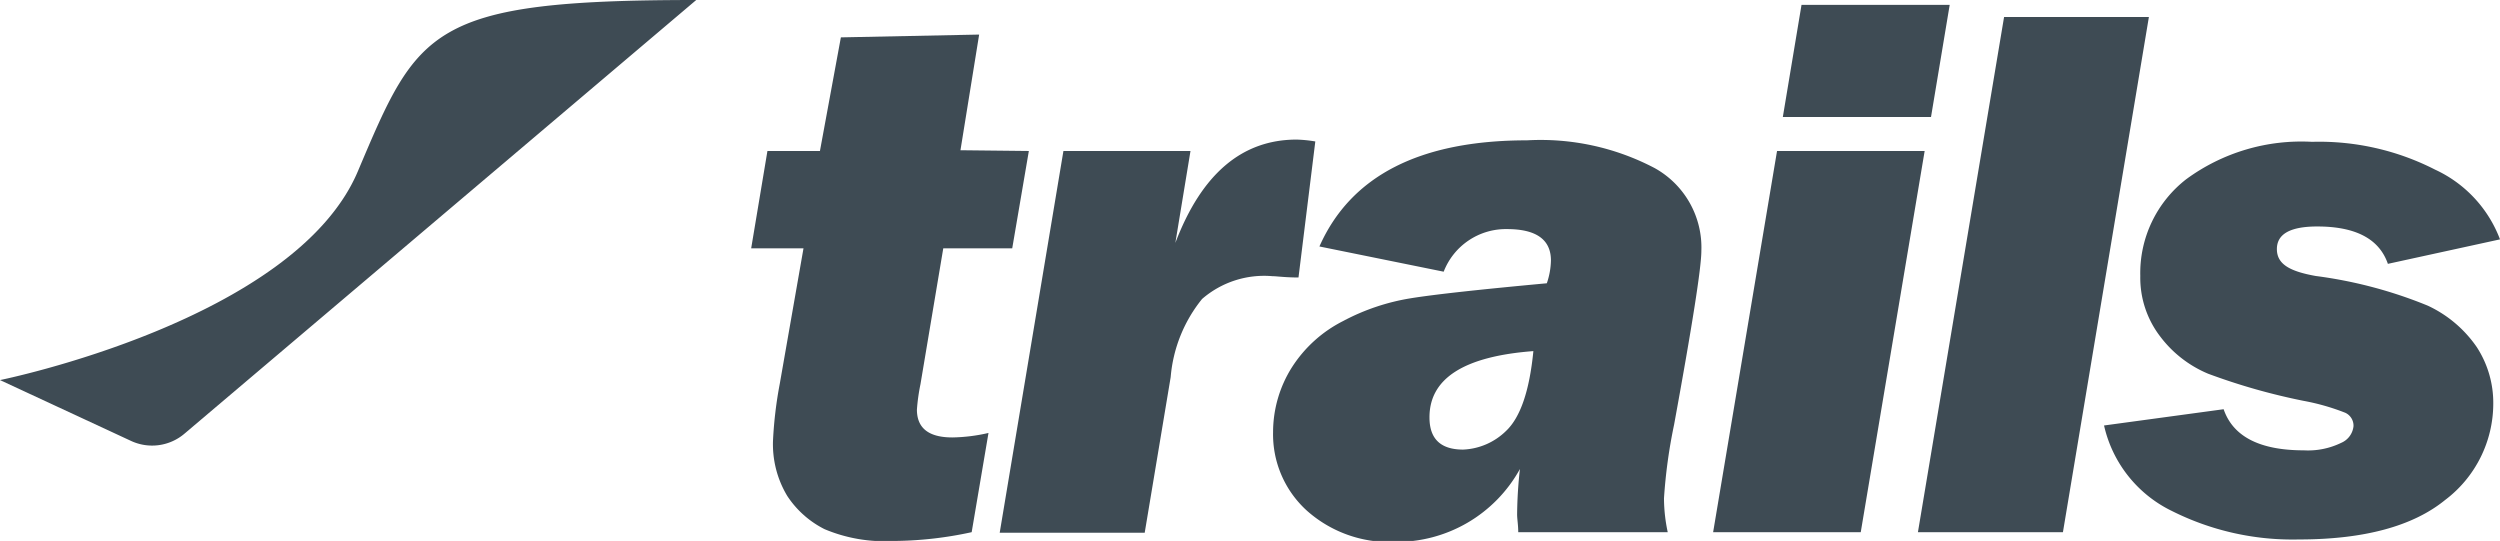 <svg xmlns="http://www.w3.org/2000/svg" viewBox="0 0 133.79 28.95"><defs><style>.cls-1{fill:#3e4b54;}</style></defs><g id="Layer_2" data-name="Layer 2"><g id="Layer_1-2" data-name="Layer 1"><path class="cls-1" d="M55.06,8.08l-.89,5.21H50.48l-1.22,7.27a10.36,10.36,0,0,0-.19,1.36c0,1,.64,1.49,1.9,1.49a9.13,9.13,0,0,0,1.93-.24L52,28.48a20.13,20.13,0,0,1-4.18.47,8.27,8.27,0,0,1-3.69-.63,5.16,5.16,0,0,1-2-1.78,5.36,5.36,0,0,1-.76-3,21.93,21.93,0,0,1,.36-3L43,13.29h-2.8l.87-5.21h2.81L45,2l7.4-.15-1,6.19Z"/><path class="cls-1" d="M56.91,8.08h6.8L62.9,13Q65,7.47,69.39,7.47a7.13,7.13,0,0,1,1,.1l-.9,7.28c-.71,0-1.17-.07-1.4-.07A5.07,5.07,0,0,0,64.33,16a7.65,7.65,0,0,0-1.68,4.18l-1.39,8.33H53.5Z"/><path class="cls-1" d="M89.25,28.48h-8c0-.39-.06-.7-.06-.95a23.28,23.28,0,0,1,.15-2.43A7.54,7.54,0,0,1,74.64,29a6.63,6.63,0,0,1-4.71-1.68,5.51,5.51,0,0,1-1.8-4.2,6.51,6.51,0,0,1,1-3.45,7,7,0,0,1,2.75-2.49,11.62,11.62,0,0,1,3.63-1.22q1.86-.3,7.27-.8A4,4,0,0,0,83,13.94c0-1.12-.79-1.68-2.35-1.68a3.57,3.57,0,0,0-3.39,2.28l-6.65-1.35q2.52-5.68,11.11-5.68A13.1,13.1,0,0,1,88.56,9a4.86,4.86,0,0,1,2.49,4.43q0,1.32-1.46,9.3a28,28,0,0,0-.54,3.94A8.81,8.81,0,0,0,89.25,28.48Zm-7.19-9.69q-5.57.42-5.56,3.55c0,1.15.6,1.72,1.8,1.72a3.48,3.48,0,0,0,2.3-1C81.36,22.34,81.85,20.93,82.06,18.79Z"/><path class="cls-1" d="M103,8.08l-3.42,20.4H91.68L95.1,8.08ZM104.34.26l-1,6H95.41l1-6Z"/><path class="cls-1" d="M115,.91l-4.6,27.57h-7.76L107.25.91Z"/><path class="cls-1" d="M133.79,12.81l-6,1.31q-.69-2-3.78-2c-1.44,0-2.16.4-2.16,1.21s.69,1.19,2.08,1.44a23.91,23.91,0,0,1,6,1.59,6.52,6.52,0,0,1,2.62,2.22,5.47,5.47,0,0,1,.88,3,6.47,6.47,0,0,1-2.58,5.18c-1.72,1.4-4.33,2.11-7.83,2.11a14.39,14.39,0,0,1-6.8-1.53,6.73,6.73,0,0,1-3.62-4.57L119,21.9c.5,1.46,1.93,2.2,4.29,2.2a4.06,4.06,0,0,0,2-.4,1.09,1.09,0,0,0,.66-.89.76.76,0,0,0-.44-.72,12,12,0,0,0-2.24-.64,33.64,33.64,0,0,1-5.1-1.45,6.21,6.21,0,0,1-2.57-2,5.16,5.16,0,0,1-1.06-3.23A6.36,6.36,0,0,1,117,9.59a10.41,10.41,0,0,1,6.73-2,13.62,13.62,0,0,1,6.59,1.49A6.72,6.72,0,0,1,133.79,12.81Z"/><path class="cls-1" d="M0,20.34S15.77,17.15,19.15,9.17C22.37,1.57,22.94,0,37.26,0L9.87,23.21A2.67,2.67,0,0,1,7,23.59Z"/></g></g></svg>